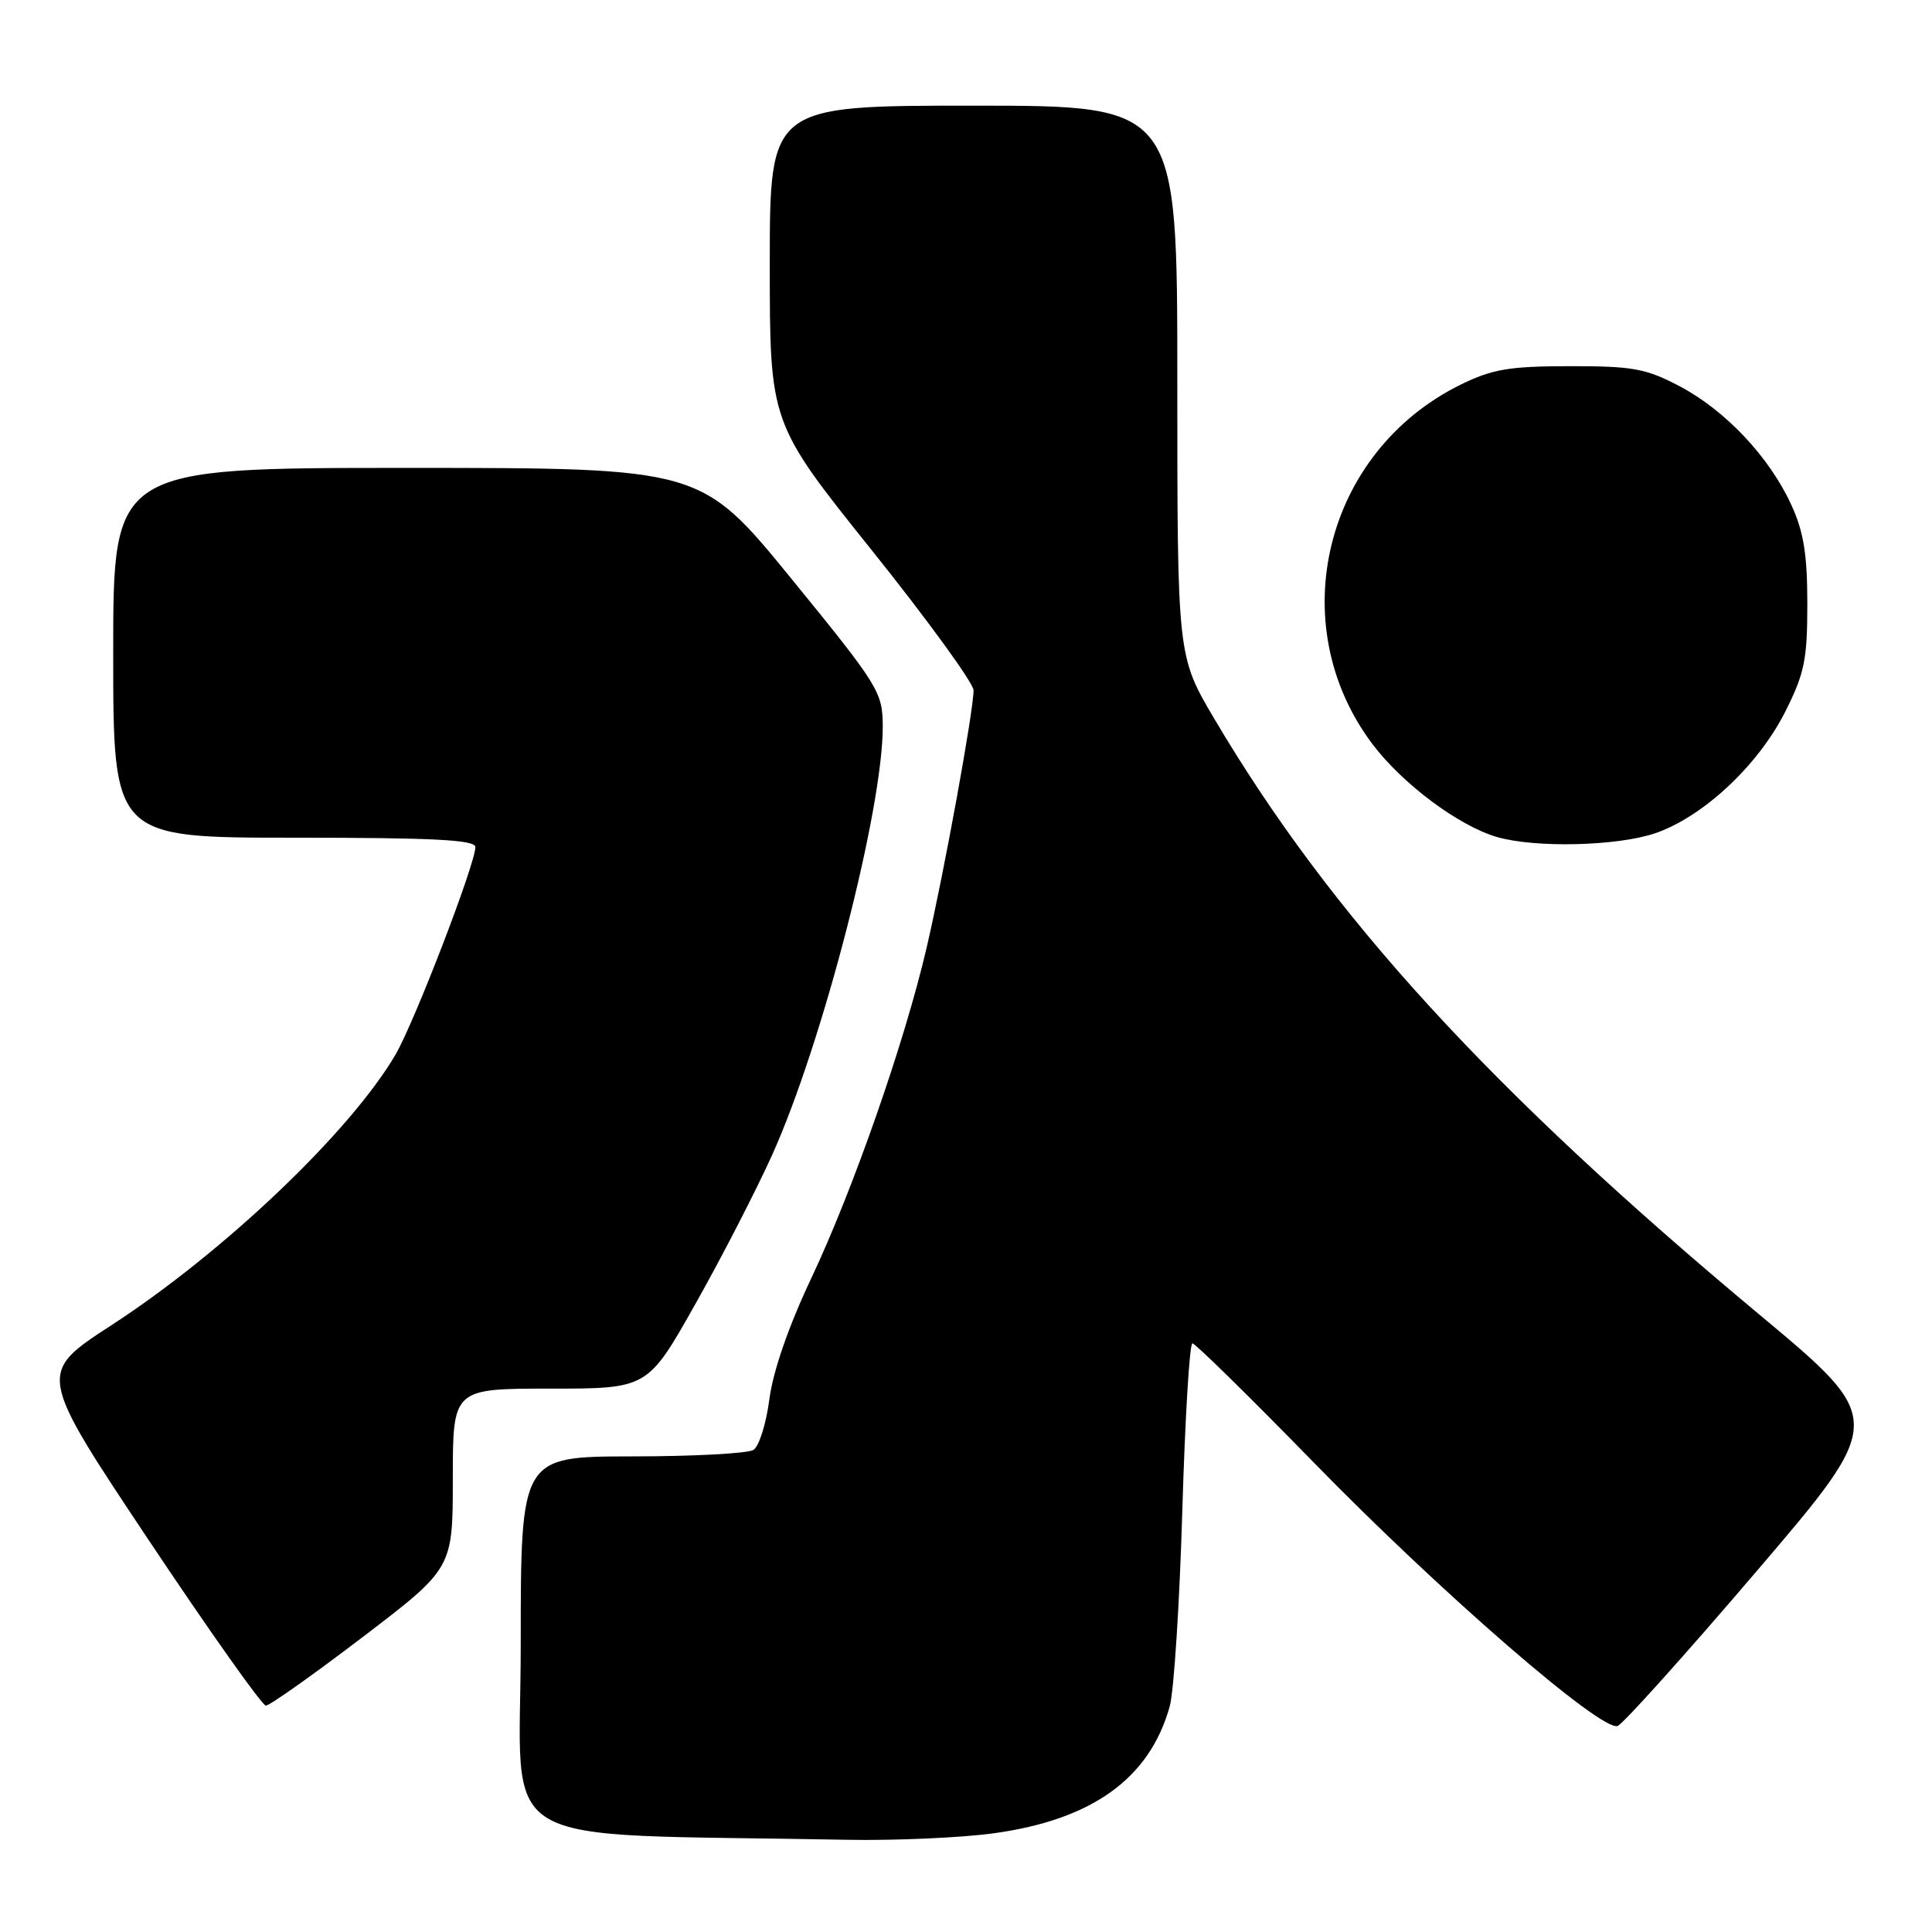 <?xml version="1.0" encoding="UTF-8" standalone="no"?>
<!DOCTYPE svg PUBLIC "-//W3C//DTD SVG 1.1//EN" "http://www.w3.org/Graphics/SVG/1.1/DTD/svg11.dtd" >
<svg xmlns="http://www.w3.org/2000/svg" xmlns:xlink="http://www.w3.org/1999/xlink" version="1.1" viewBox="0 0 256 256">
 <g >
 <path fill="currentColor"
d=" M 131.68 242.92 C 144.74 241.12 152.33 235.65 154.99 226.12 C 155.55 224.13 156.30 212.49 156.66 200.25 C 157.02 188.01 157.62 178.00 158.00 178.00 C 158.37 178.00 165.61 185.11 174.09 193.80 C 190.89 211.03 212.22 229.51 214.35 228.70 C 215.08 228.41 223.38 219.18 232.78 208.17 C 249.87 188.16 249.87 188.16 233.14 174.20 C 197.49 144.48 176.33 121.35 160.89 95.22 C 156.00 86.94 156.00 86.94 156.00 50.47 C 156.00 14.00 156.00 14.00 129.00 14.00 C 102.00 14.00 102.00 14.00 102.00 35.02 C 102.00 56.04 102.00 56.04 115.50 72.89 C 122.92 82.16 129.00 90.52 129.00 91.47 C 129.00 94.20 125.10 115.59 122.80 125.50 C 119.88 138.07 113.04 157.66 107.44 169.50 C 104.48 175.77 102.43 181.69 101.95 185.38 C 101.53 188.62 100.58 191.65 99.84 192.12 C 99.10 192.59 91.86 192.98 83.75 192.98 C 69.00 193.00 69.00 193.00 69.00 217.97 C 69.00 245.75 64.17 242.86 112.18 243.78 C 118.60 243.90 127.38 243.51 131.68 242.92 Z  M 48.07 216.91 C 60.00 207.81 60.00 207.81 60.00 195.91 C 60.00 184.00 60.00 184.00 72.91 184.00 C 85.82 184.00 85.82 184.00 92.16 172.75 C 95.65 166.57 100.22 157.68 102.33 153.00 C 109.03 138.12 117.04 107.03 116.97 96.14 C 116.94 91.71 116.40 90.83 104.92 76.75 C 92.89 62.00 92.89 62.00 53.94 62.00 C 15.00 62.00 15.00 62.00 15.00 86.50 C 15.00 111.00 15.00 111.00 39.00 111.00 C 57.54 111.00 63.00 111.28 62.99 112.25 C 62.97 114.52 54.92 135.42 52.42 139.72 C 46.45 149.94 29.67 165.92 14.73 175.62 C 4.97 181.96 4.97 181.96 19.64 203.98 C 27.72 216.09 34.73 226.00 35.23 226.00 C 35.73 226.00 41.51 221.91 48.07 216.91 Z  M 219.32 110.41 C 225.65 108.25 232.95 101.43 236.53 94.35 C 239.11 89.24 239.48 87.42 239.48 80.00 C 239.48 73.44 238.99 70.44 237.35 66.88 C 234.44 60.54 228.62 54.37 222.56 51.18 C 218.10 48.83 216.37 48.51 208.00 48.52 C 199.96 48.53 197.74 48.91 193.54 50.97 C 175.49 59.86 169.89 82.70 181.86 98.60 C 185.83 103.87 193.30 109.44 198.36 110.91 C 203.45 112.38 214.28 112.12 219.32 110.41 Z "/>
</g>
</svg>